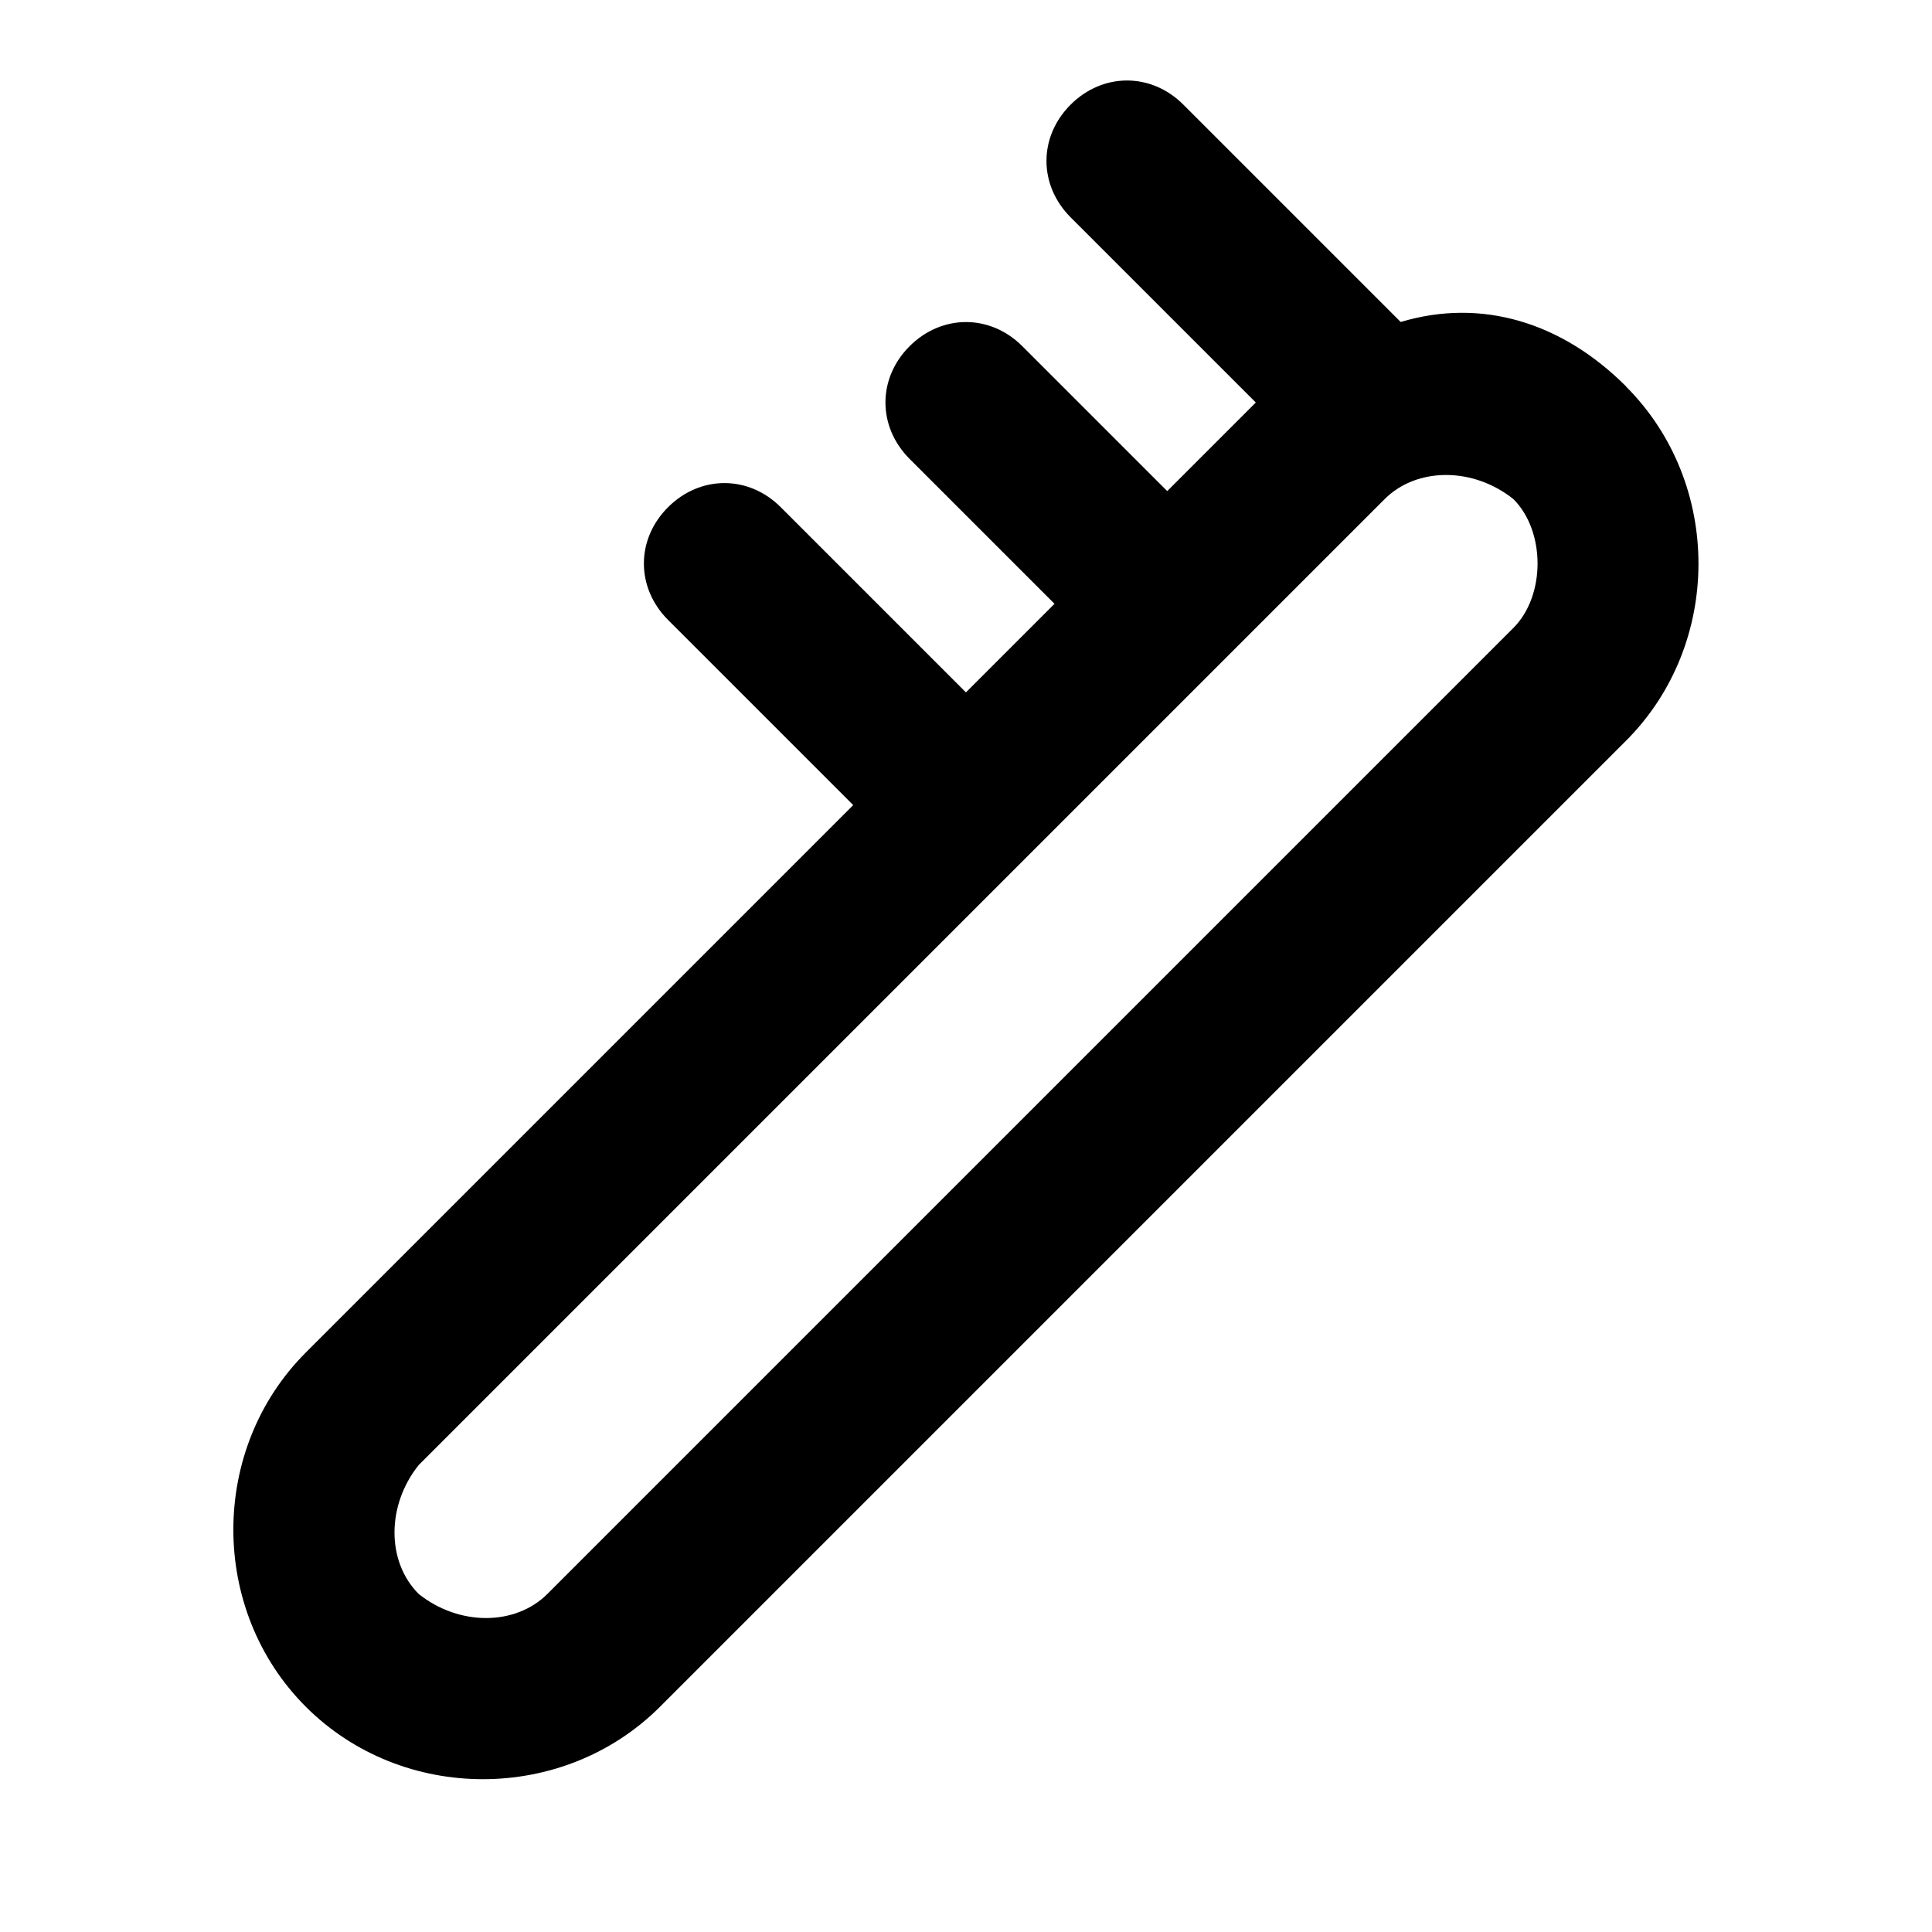 <!-- Generated by IcoMoon.io -->
<svg version="1.1" xmlns="http://www.w3.org/2000/svg" width="32" height="32" viewBox="0 0 32 32">
<title>toothbrush</title>
<path d="M26.933 6.4c-1.067-1.067-2.4-1.467-3.733-1.067l-3.6-3.6c-0.533-0.533-1.333-0.533-1.867 0s-0.533 1.333 0 1.867l3.067 3.067-1.467 1.467-2.4-2.4c-0.533-0.533-1.333-0.533-1.867 0s-0.533 1.333 0 1.867l2.4 2.4-1.467 1.467-3.067-3.067c-0.533-0.533-1.333-0.533-1.867 0s-0.533 1.333 0 1.867l3.067 3.067-9.067 9.067c-1.6 1.6-1.6 4.267 0 5.867s4.267 1.6 5.867 0l16-16c1.6-1.6 1.6-4.267 0-5.867zM25.067 10.4l-16 16c-0.533 0.533-1.467 0.533-2.133 0-0.533-0.533-0.533-1.467 0-2.133l16-16c0.533-0.533 1.467-0.533 2.133 0 0.533 0.533 0.533 1.6 0 2.133z"></path>
</svg>
